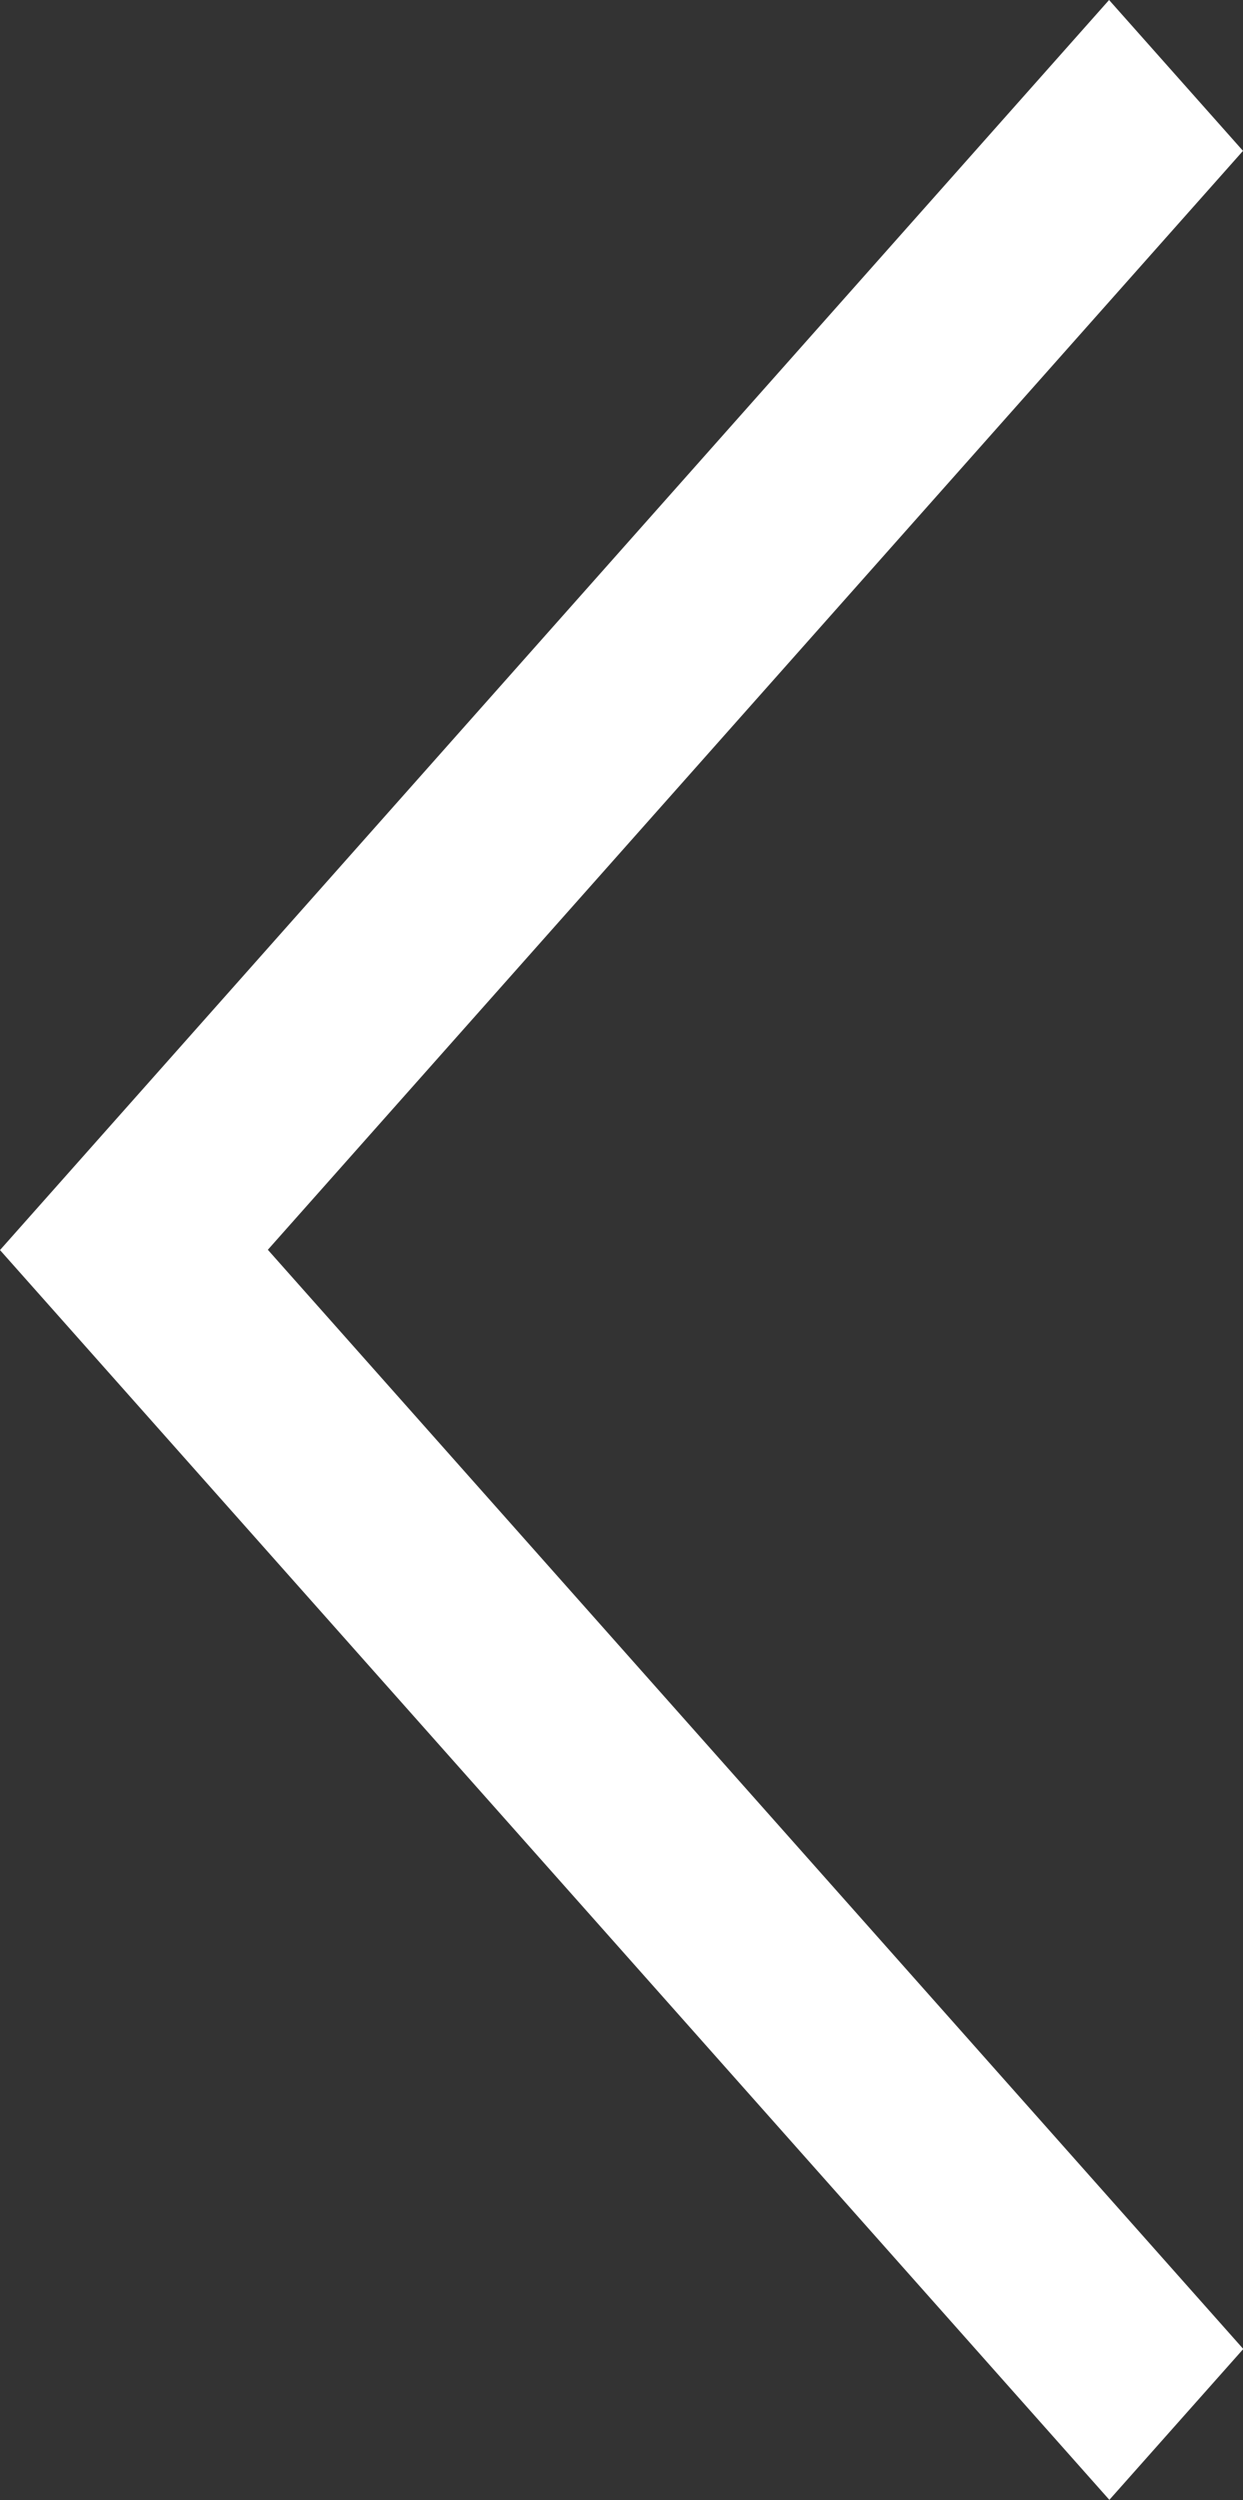 <svg xmlns="http://www.w3.org/2000/svg" width="4.353" height="8.75" viewBox="0 0 4.353 8.75">
  <rect x="0" y="0" width="4.353" height="8.75" fill="#333333" stroke="none"/>
  <g id="arrow_-direction_-down_-navigate" data-name="arrow,-direction,-down,-navigate" transform="translate(13.648 -4.293) rotate(90)">
    <path id="Path" d="M12.514,9.294l.528.469L8.668,13.648,4.293,9.764l.528-.469,3.846,3.415Z" fill="#fff"/>
  </g>
</svg>
